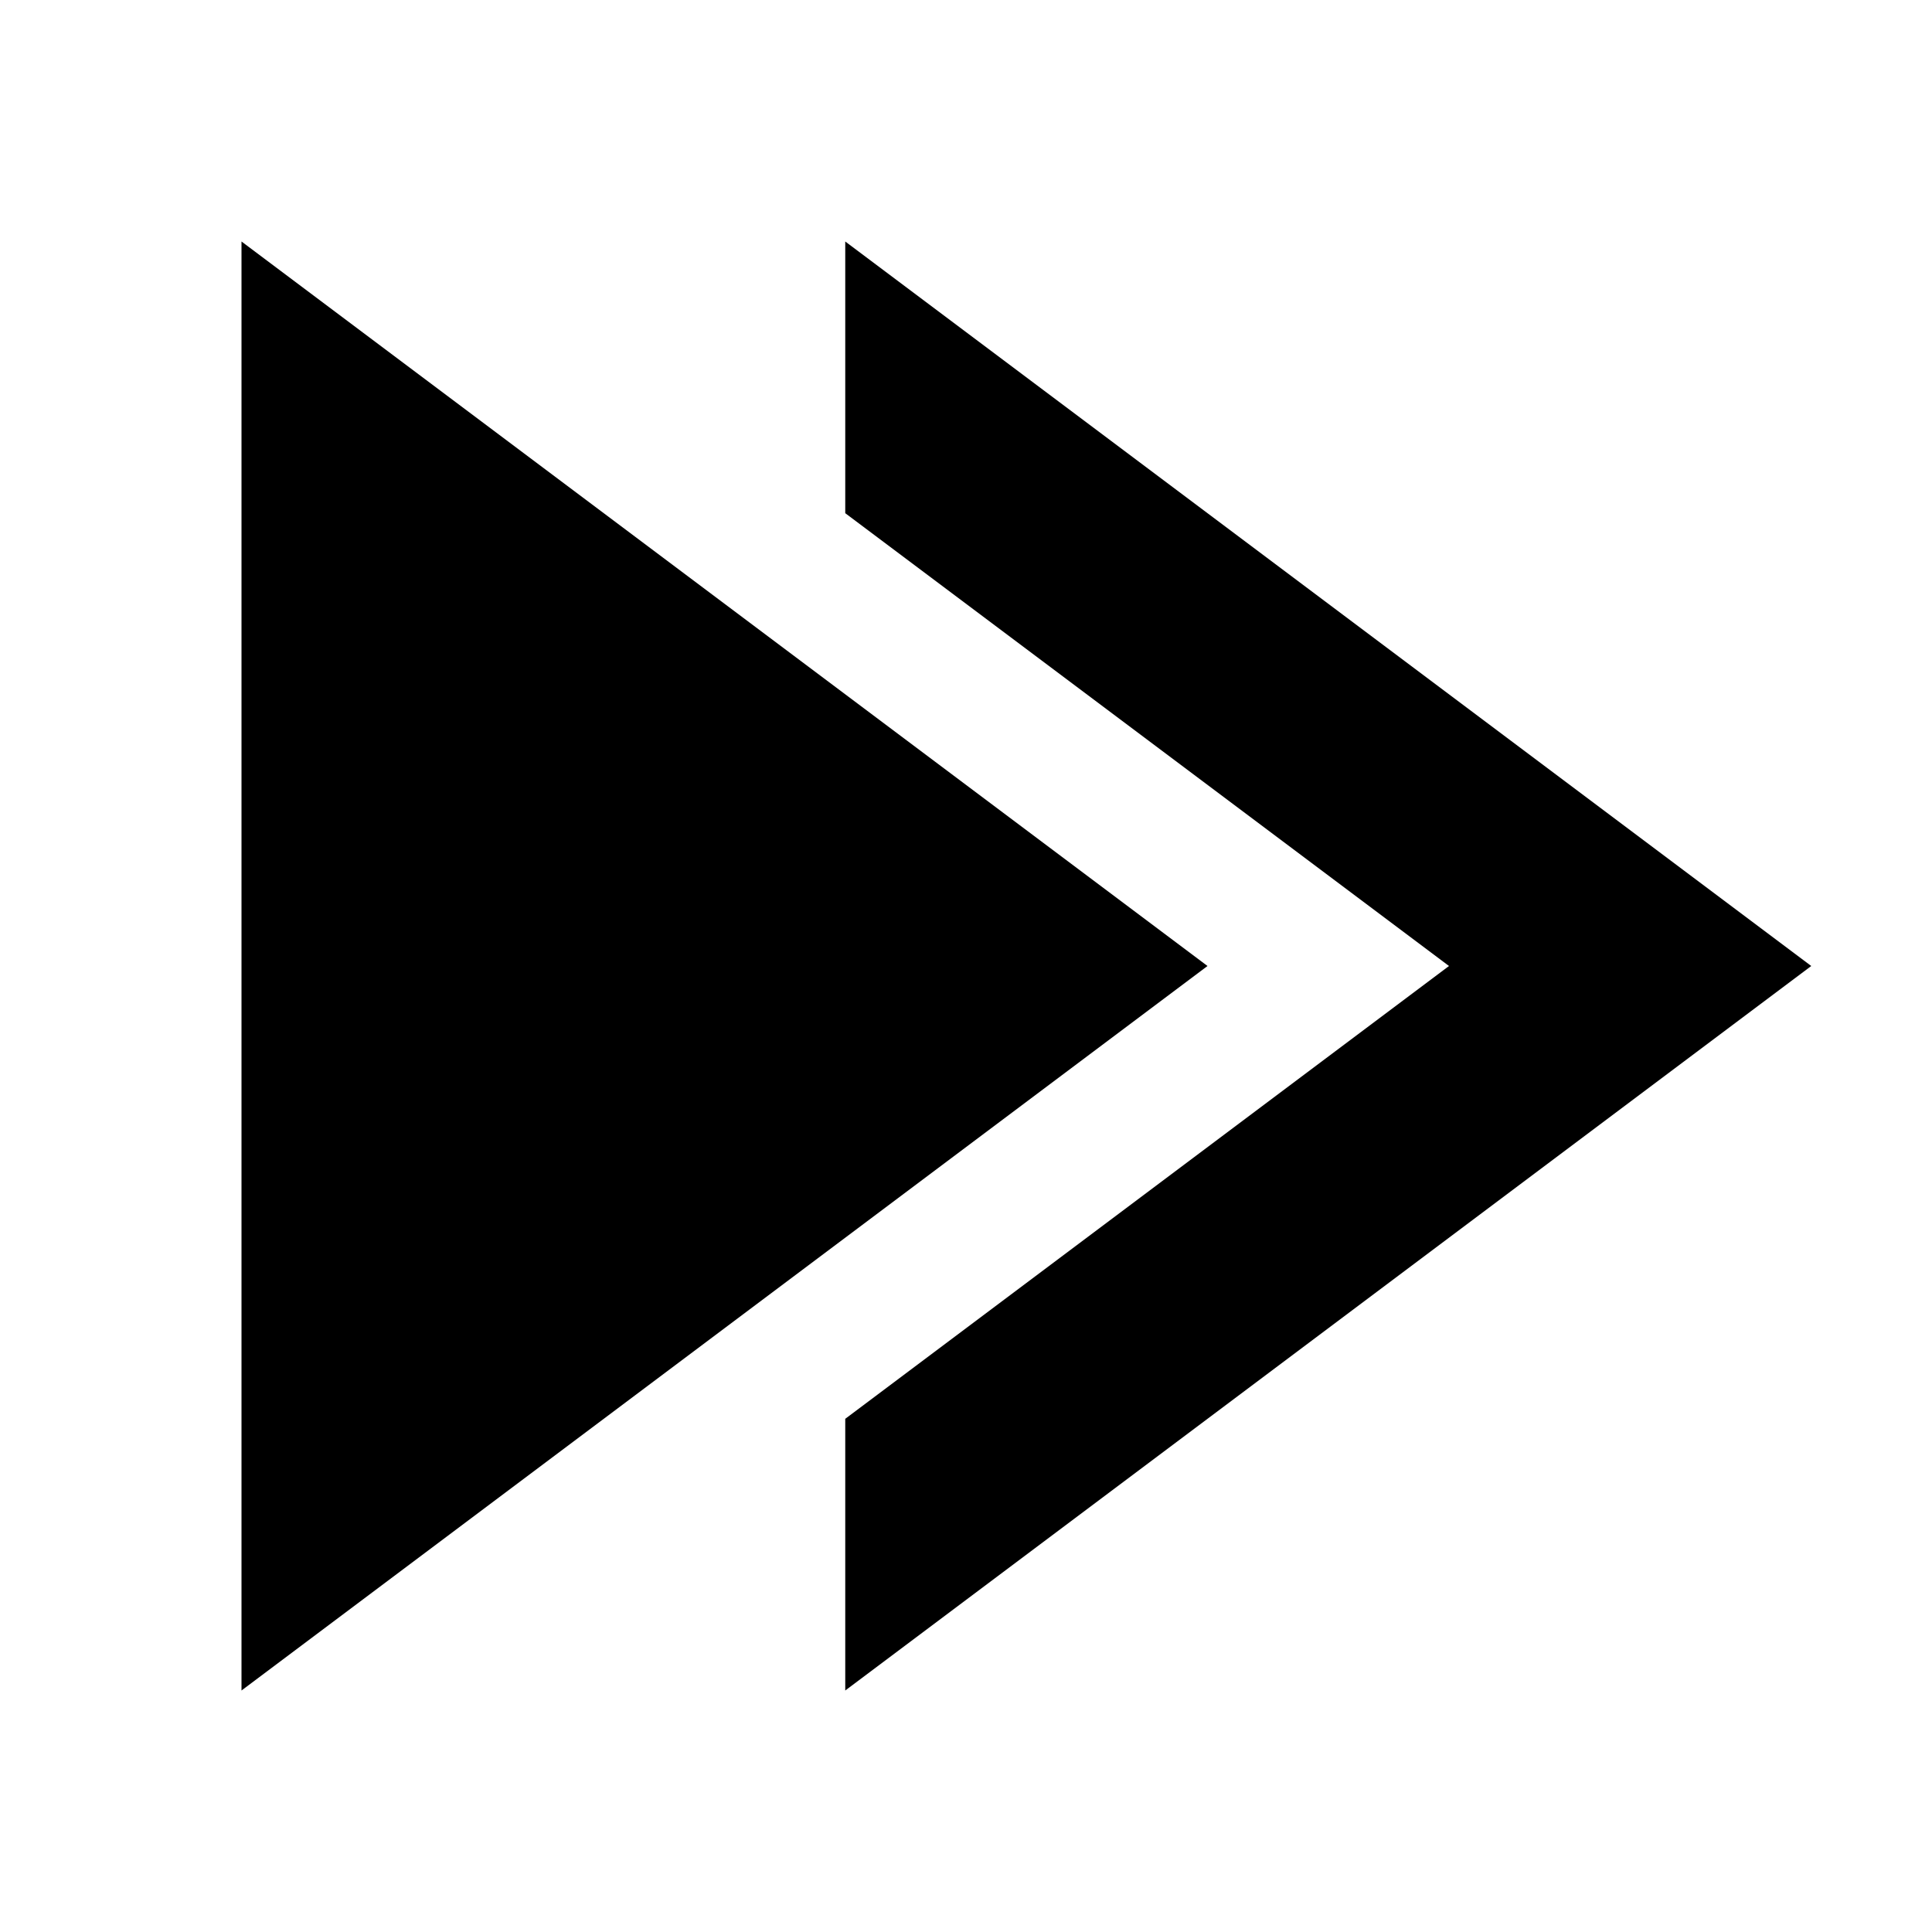 <!-- Copyright 2000-2021 JetBrains s.r.o. Use of this source code is governed by the Apache 2.0 license that can be found in the LICENSE file. -->
<svg xmlns="http://www.w3.org/2000/svg" width="16" height="16" viewBox="0 0 16 16">
  <g fill="currentColor" fill-rule="evenodd">
    <polygon points="2 2 10 8 2 14"/>
    <path d="M7,11.75 L12,8 L7,4.25 L7,2 L15,8 L7,14 L7,11.75 Z"/>
  </g>
</svg>
